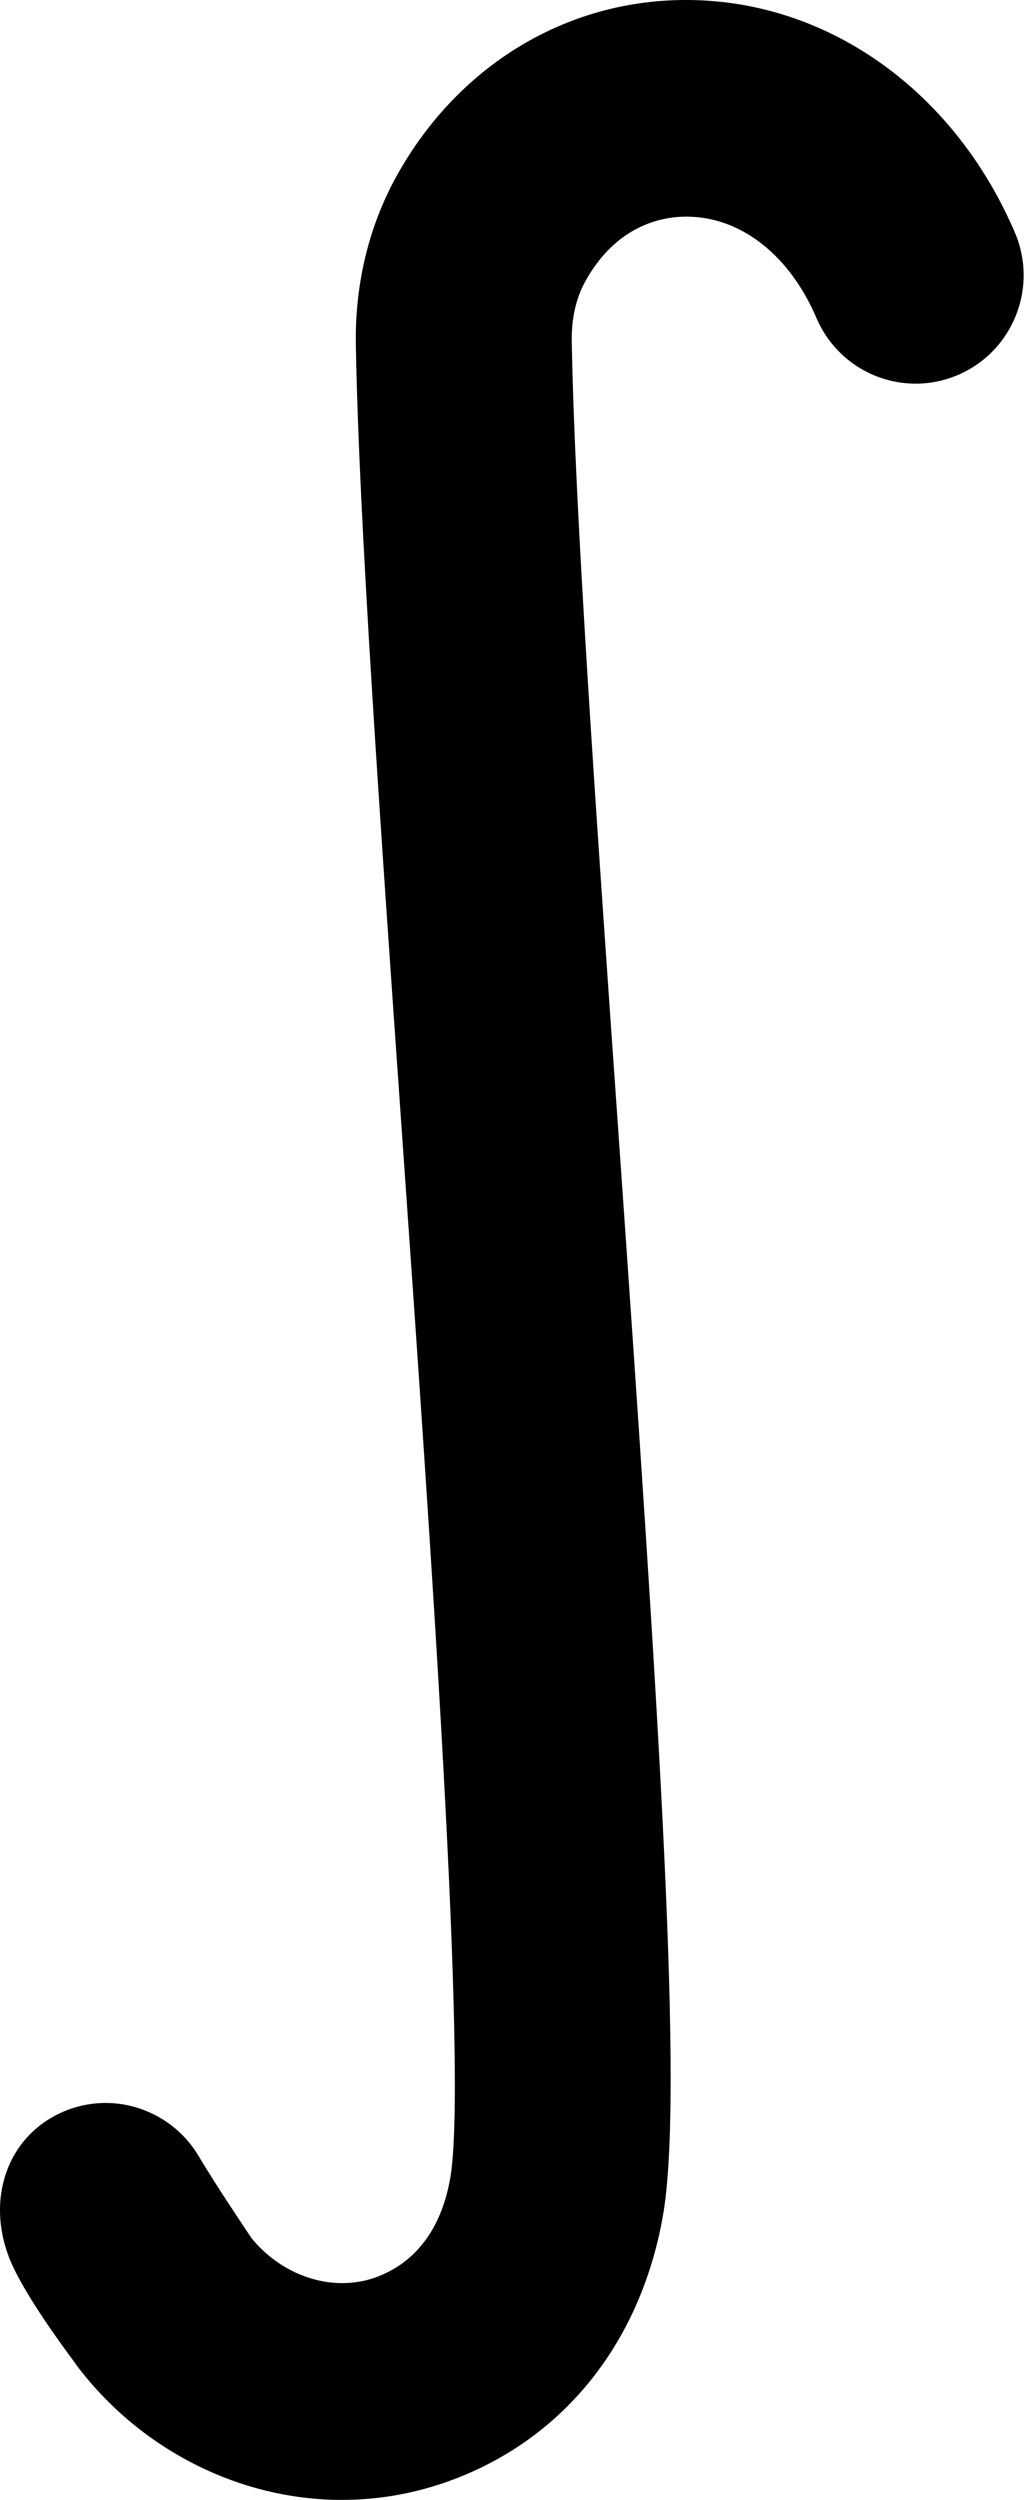 <svg width="274" height="667" viewBox="0 0 274 667" fill="none" xmlns="http://www.w3.org/2000/svg">
<path d="M19.247 629.396C19.629 629.908 19.862 630.232 19.924 630.328C20.251 630.808 20.594 631.283 20.952 631.745C37.926 653.82 64.205 667 91.255 667C100.705 667 110.023 665.426 118.943 662.324C149.769 651.602 170.934 625.706 177.025 591.28C182.646 559.455 176.25 460.277 165.049 300.722C159.079 215.646 153.462 135.591 152.692 91.012C152.591 85.042 153.828 79.547 156.28 75.119C164.605 60.052 176.784 57.802 183.303 57.802C183.86 57.802 184.389 57.822 184.885 57.846C198.704 58.546 211.104 68.637 218.029 84.833C222.583 95.484 232.994 102.364 244.545 102.364C248.454 102.364 252.268 101.574 255.891 100.015C270.51 93.738 277.302 76.715 271.039 62.069C255.476 25.675 223.566 1.937 187.768 0.12C153.742 -1.651 122.886 16.255 105.831 47.113C98.486 60.392 94.75 75.917 95.03 92.015C95.824 138.254 101.503 219.141 107.516 304.778C114.907 409.986 125.026 554.076 120.228 581.208C117.2 598.374 107.574 605.101 100.039 607.723C97.299 608.676 94.392 609.161 91.407 609.161C82.401 609.161 73.386 604.727 67.291 597.301L66.953 596.842C65.353 594.462 57.172 582.24 53.031 575.246C47.862 566.516 38.346 561.092 28.203 561.092C23.053 561.092 17.974 562.493 13.514 565.149C0.374 572.964 -3.763 589.806 3.675 605.195C5.687 609.357 10.02 616.933 19.247 629.396Z" fill="black"/>
</svg>
